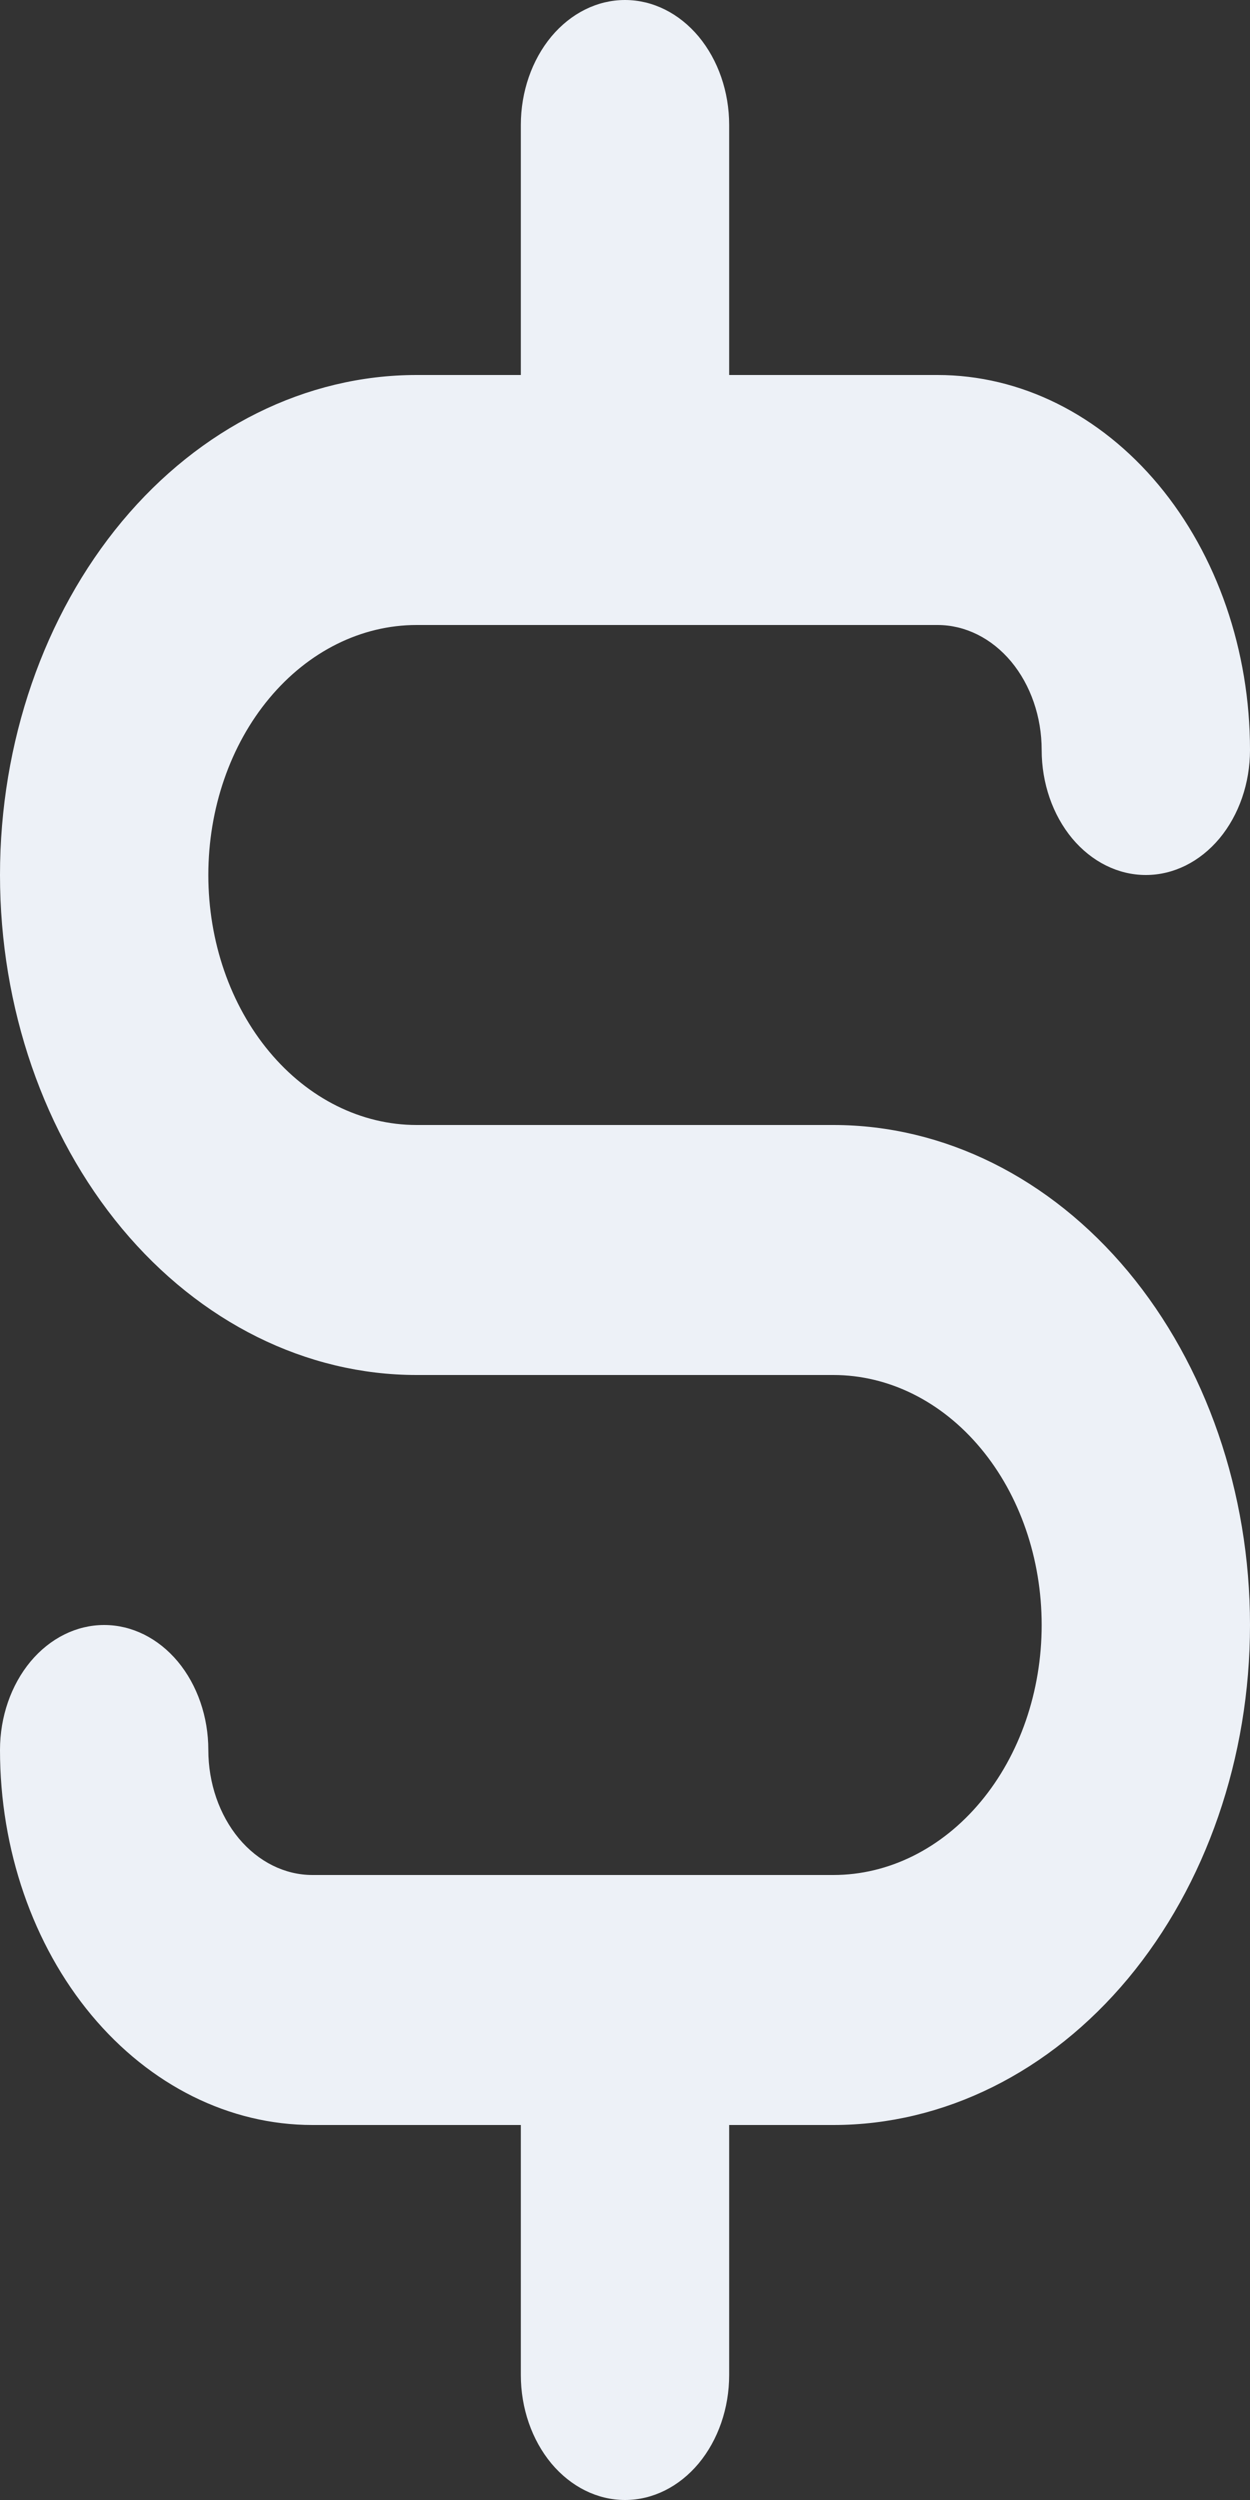 <svg width="15" height="30" viewBox="0 0 15 30" fill="none" xmlns="http://www.w3.org/2000/svg">
<rect x="0" y="0" width="15" height="30" fill="#333333" stroke="none"/>
<path d="M10 13.5H5C4.337 13.5 3.701 13.184 3.232 12.621C2.763 12.059 2.5 11.296 2.5 10.5C2.5 9.704 2.763 8.941 3.232 8.379C3.701 7.816 4.337 7.5 5 7.5H11.25C11.582 7.5 11.899 7.658 12.134 7.939C12.368 8.221 12.5 8.602 12.5 9C12.5 9.398 12.632 9.779 12.866 10.061C13.101 10.342 13.418 10.5 13.75 10.5C14.082 10.5 14.399 10.342 14.634 10.061C14.868 9.779 15 9.398 15 9C15 7.807 14.605 6.662 13.902 5.818C13.198 4.974 12.245 4.5 11.25 4.5H8.75V1.5C8.75 1.102 8.618 0.721 8.384 0.439C8.149 0.158 7.832 0 7.5 0C7.168 0 6.851 0.158 6.616 0.439C6.382 0.721 6.25 1.102 6.25 1.5V4.5H5C3.674 4.5 2.402 5.132 1.464 6.257C0.527 7.383 0 8.909 0 10.5C0 12.091 0.527 13.617 1.464 14.743C2.402 15.868 3.674 16.5 5 16.5H10C10.663 16.5 11.299 16.816 11.768 17.379C12.237 17.941 12.5 18.704 12.5 19.5C12.5 20.296 12.237 21.059 11.768 21.621C11.299 22.184 10.663 22.5 10 22.5H3.75C3.418 22.5 3.101 22.342 2.866 22.061C2.632 21.779 2.5 21.398 2.5 21C2.5 20.602 2.368 20.221 2.134 19.939C1.899 19.658 1.582 19.5 1.25 19.5C0.918 19.5 0.601 19.658 0.366 19.939C0.132 20.221 0 20.602 0 21C0 22.194 0.395 23.338 1.098 24.182C1.802 25.026 2.755 25.5 3.75 25.5H6.25V28.5C6.25 28.898 6.382 29.279 6.616 29.561C6.851 29.842 7.168 30 7.5 30C7.832 30 8.149 29.842 8.384 29.561C8.618 29.279 8.75 28.898 8.75 28.5V25.5H10C11.326 25.5 12.598 24.868 13.536 23.743C14.473 22.617 15 21.091 15 19.5C15 17.909 14.473 16.383 13.536 15.257C12.598 14.132 11.326 13.5 10 13.5Z" fill="#EDF1F7"/>
</svg>

